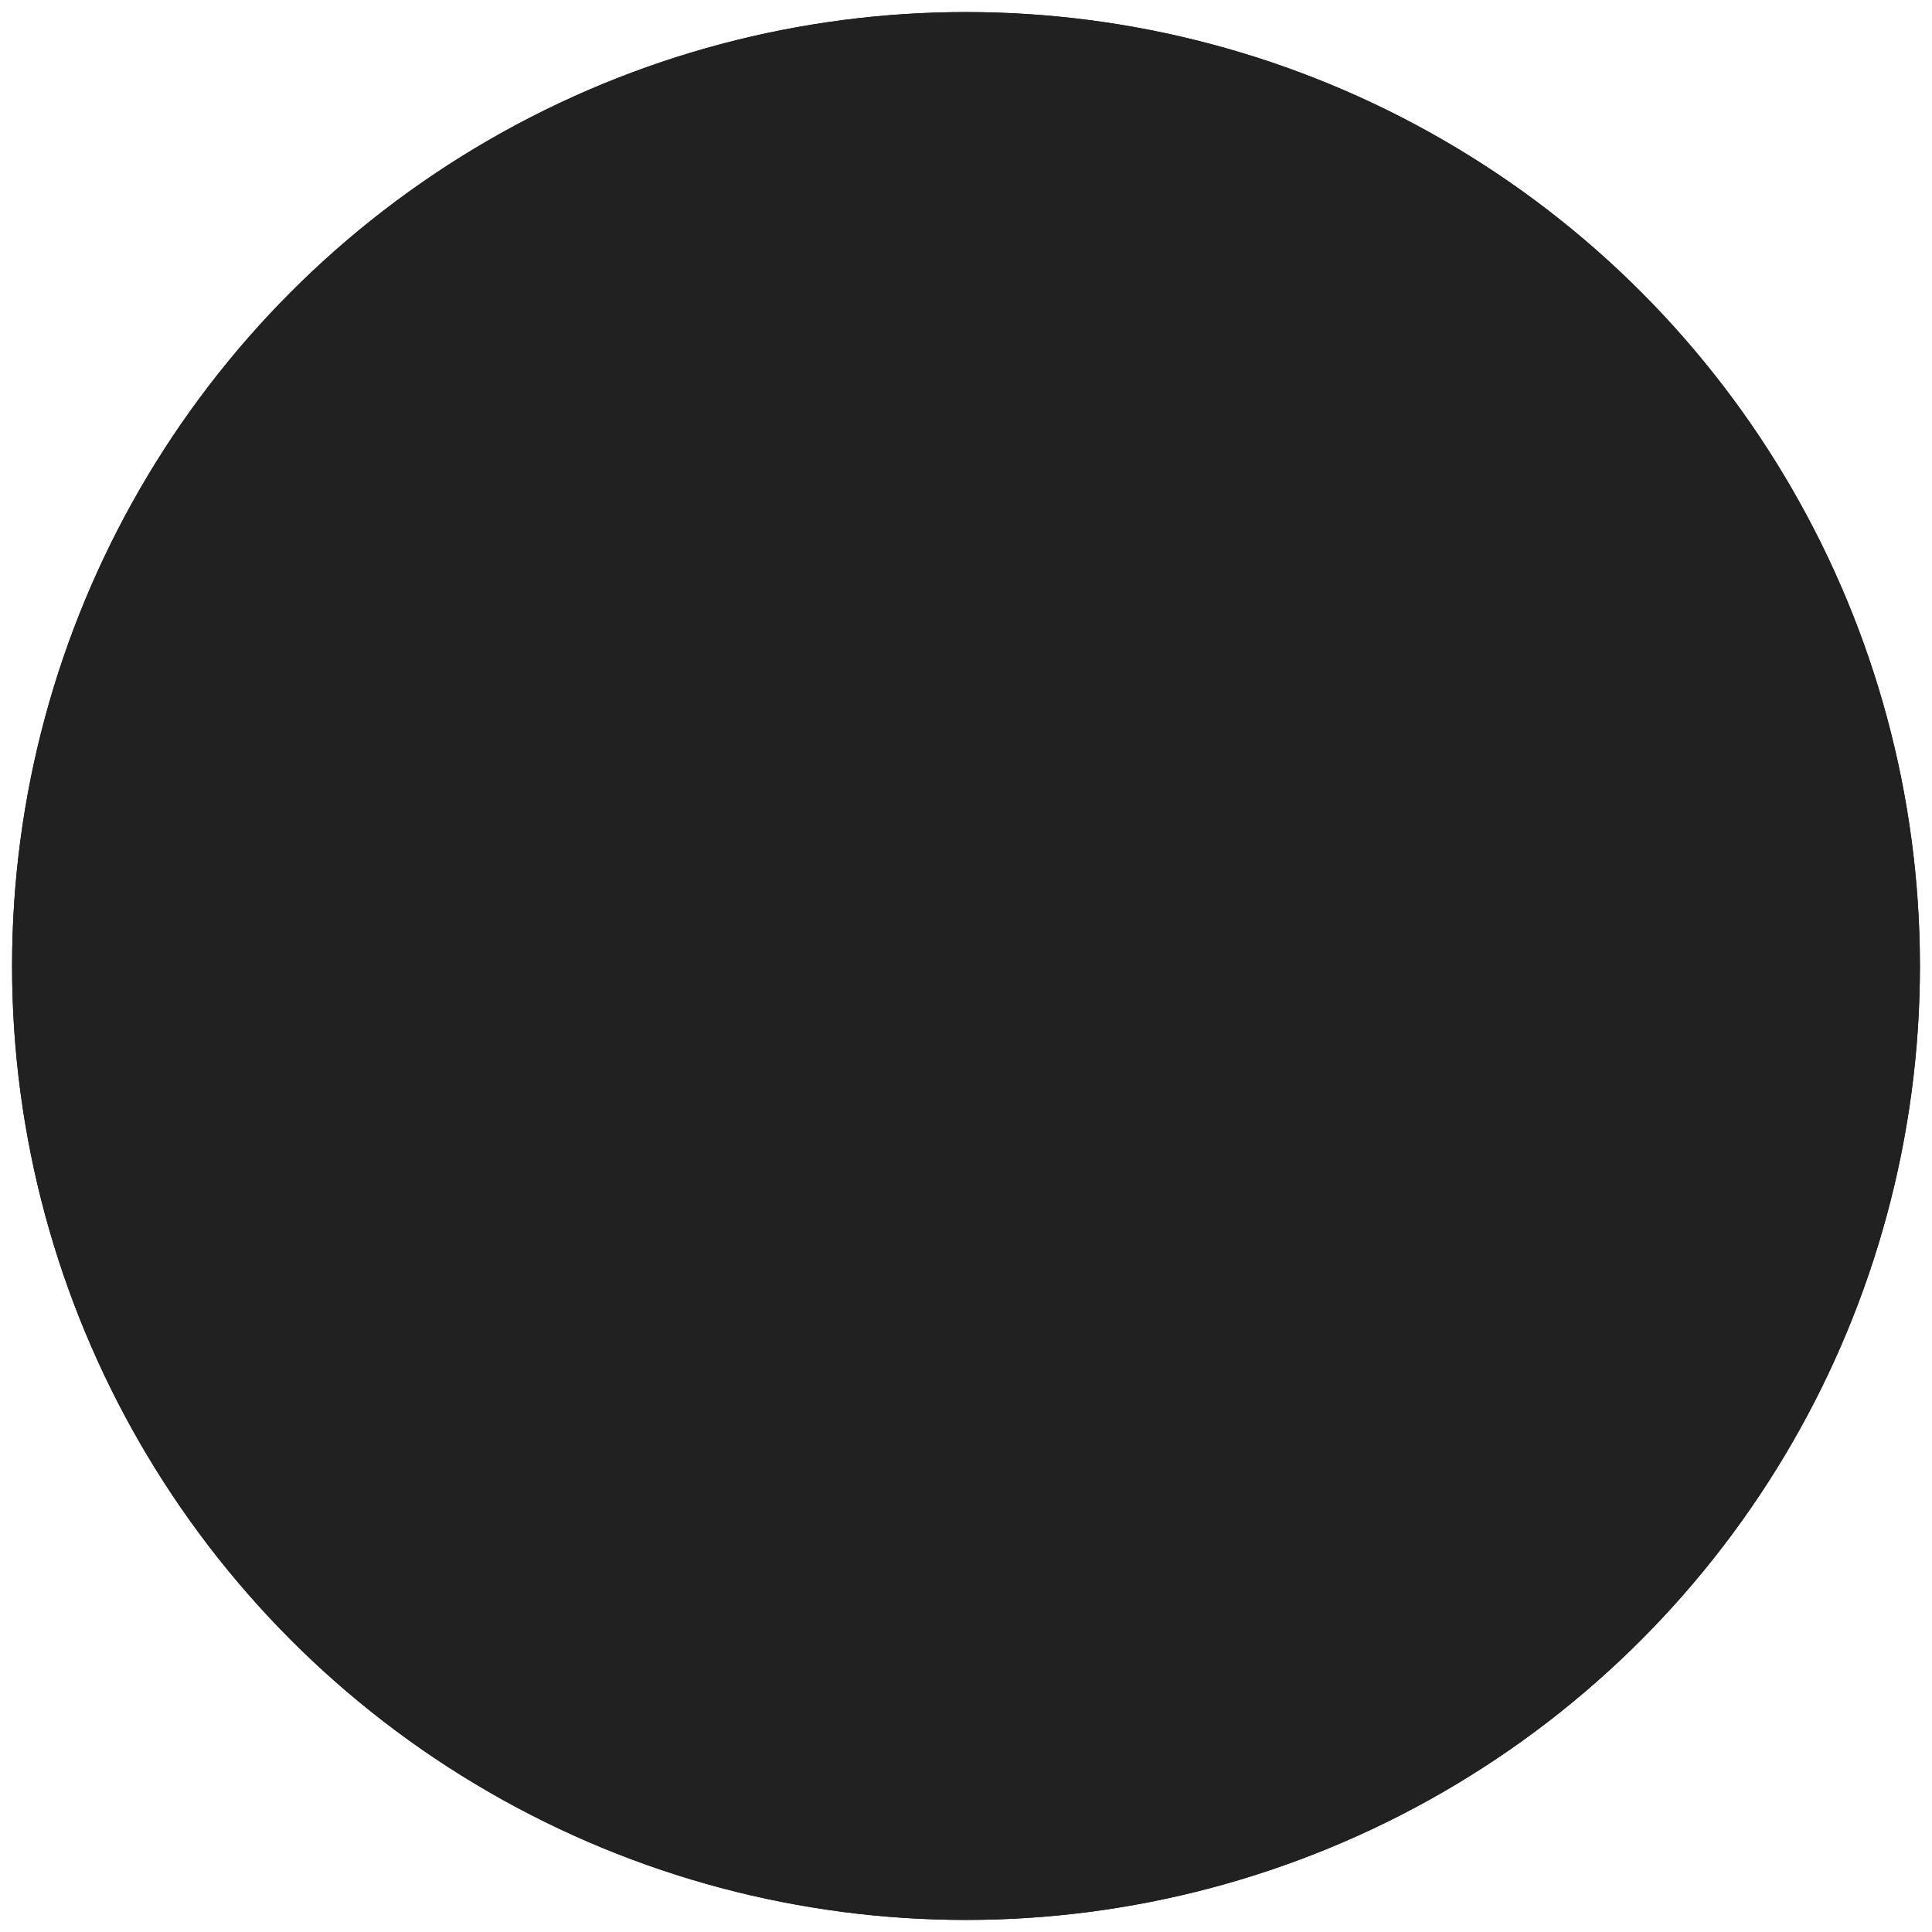 <svg version="1.1" xmlns="http://www.w3.org/2000/svg" xmlns:xlink="http://www.w3.org/1999/xlink" x="0px" y="0px"
	 viewBox="0 0 400 400" style="enable-background:new 0 0 400 400;" xml:space="preserve">
<style type="text/css">
	.st0{fill:#212121;}
	.dot{
		fill:#27AAE1;
		animation:blink 1s infinite;
		opacity:0;
	}
	@keyframes blink{
		50% { opacity:1; }
	}
	#d1{ animation-delay:0.1s;}
	#d2{ animation-delay:0.2s;}
	#d3{ animation-delay:0.3s;}
	#d4{ animation-delay:0.4s;}
	#d5{ animation-delay:0.5s;}
	#d6{ animation-delay:0.6s;}
	#d7{ animation-delay:0.7s;}
	#d8{ animation-delay:0.8s;}
	#d9{ animation-delay:0.9s;}
</style>

<g id="container">
	<g>
		<circle class="st0" cx="200" cy="200" r="197.5"/>
	</g>
	<g>
		<circle class="st0" cx="200" cy="200" r="197.5"/>
	</g>
</g>
<g id="dots">
	<path id="d5" class="dot" d="M208.56,348.91c-1.67-9.521,4.69-18.591,14.21-20.261l0,0c9.521-1.67,18.59,4.69,20.261,14.21l0,0
		c1.67,9.521-4.69,18.591-14.211,20.261l0,0c-1.02,0.18-2.039,0.27-3.039,0.27l0,0C217.439,363.39,210.05,357.41,208.56,348.91z"/>
	<path id="d6" class="dot" d="M117.27,343.51c-8.37-4.84-11.24-15.54-6.4-23.91l0,0c4.83-8.37,15.53-11.229,23.9-6.399l0,0
		c8.37,4.84,11.24,15.54,6.4,23.909l0,0c-3.24,5.61-9.12,8.75-15.17,8.75l0,0C123.03,345.859,120.02,345.1,117.27,343.51z"/>
	<path id="d4" class="dot" d="M302.24,308.59c-7.4-6.22-8.36-17.26-2.141-24.66l0,0c6.21-7.399,17.25-8.36,24.65-2.149l0,0
		c7.399,6.21,8.37,17.25,2.149,24.659l0,0l0,0l0,0c-3.46,4.12-8.42,6.25-13.409,6.24l0,0C309.52,312.68,305.52,311.34,302.24,308.59
		z"/>
	<path id="d7_1_" class="dot" d="M44.38,256.8c-3.32-9.08,1.36-19.12,10.43-22.44l0,0c9.08-3.31,19.13,1.36,22.44,10.44l0,0
		c3.32,9.08-1.35,19.12-10.43,22.44l0,0c-1.98,0.72-4.01,1.069-6,1.069l0,0C53.68,268.31,46.97,263.899,44.38,256.8z"/>
	<path id="d3" class="dot" d="M330.62,200h0.01c0-0.01,0-0.02,0-0.03l0,0c0-0.08-0.01-0.16-0.01-0.25l0,0
		c-0.021-9.66,7.8-17.51,17.47-17.53l0,0c9.66-0.02,17.51,7.8,17.53,17.46l0,0c0,0.07,0,0.13,0,0.2l0,0c0,0.05,0,0.1,0,0.15l0,0
		c0,0,0,0,0.01,0l0,0c0,9.66-7.84,17.5-17.51,17.5l0,0C338.46,217.5,330.62,209.66,330.62,200z"/>
	<path id="d8_1_" class="dot" d="M54.75,165.93c-9.09-3.3-13.78-13.34-10.49-22.42l0,0c3.3-9.09,13.34-13.78,22.42-10.49l0,0
		c9.09,3.3,13.78,13.34,10.49,22.42v0.01c-2.59,7.11-9.3,11.53-16.46,11.53l0,0C58.73,166.98,56.72,166.64,54.75,165.93z"/>
	<path id="d2" class="dot" d="M299.92,115.86c-6.23-7.39-5.29-18.43,2.1-24.66l0,0c7.38-6.23,18.42-5.29,24.66,2.09l0,0
		c6.22,7.39,5.29,18.44-2.1,24.66l0,0c-3.29,2.77-7.29,4.13-11.28,4.13l0,0C308.319,122.08,303.38,119.96,299.92,115.86z"/>
	<path id="d9" class="dot" d="M110.62,80.58c-4.85-8.36-2.01-19.07,6.35-23.92l0,0l0,0l0,0c8.36-4.85,19.07-2.01,23.92,6.35l0,0
		c4.85,8.36,2.01,19.07-6.35,23.92l0,0c-2.76,1.61-5.78,2.37-8.77,2.37l0,0C119.74,89.3,113.87,86.17,110.62,80.58z"/>
	<path id="d1" class="dot" d="M222.5,71.3c-9.521-1.65-15.91-10.71-14.25-20.23l0,0c1.649-9.52,10.71-15.9,20.229-14.25l0,0
		c9.521,1.65,15.9,10.71,14.25,20.23l0,0c-1.47,8.51-8.87,14.51-17.22,14.51l0,0C224.52,71.56,223.51,71.48,222.5,71.3z"/>
</g>
</svg>

